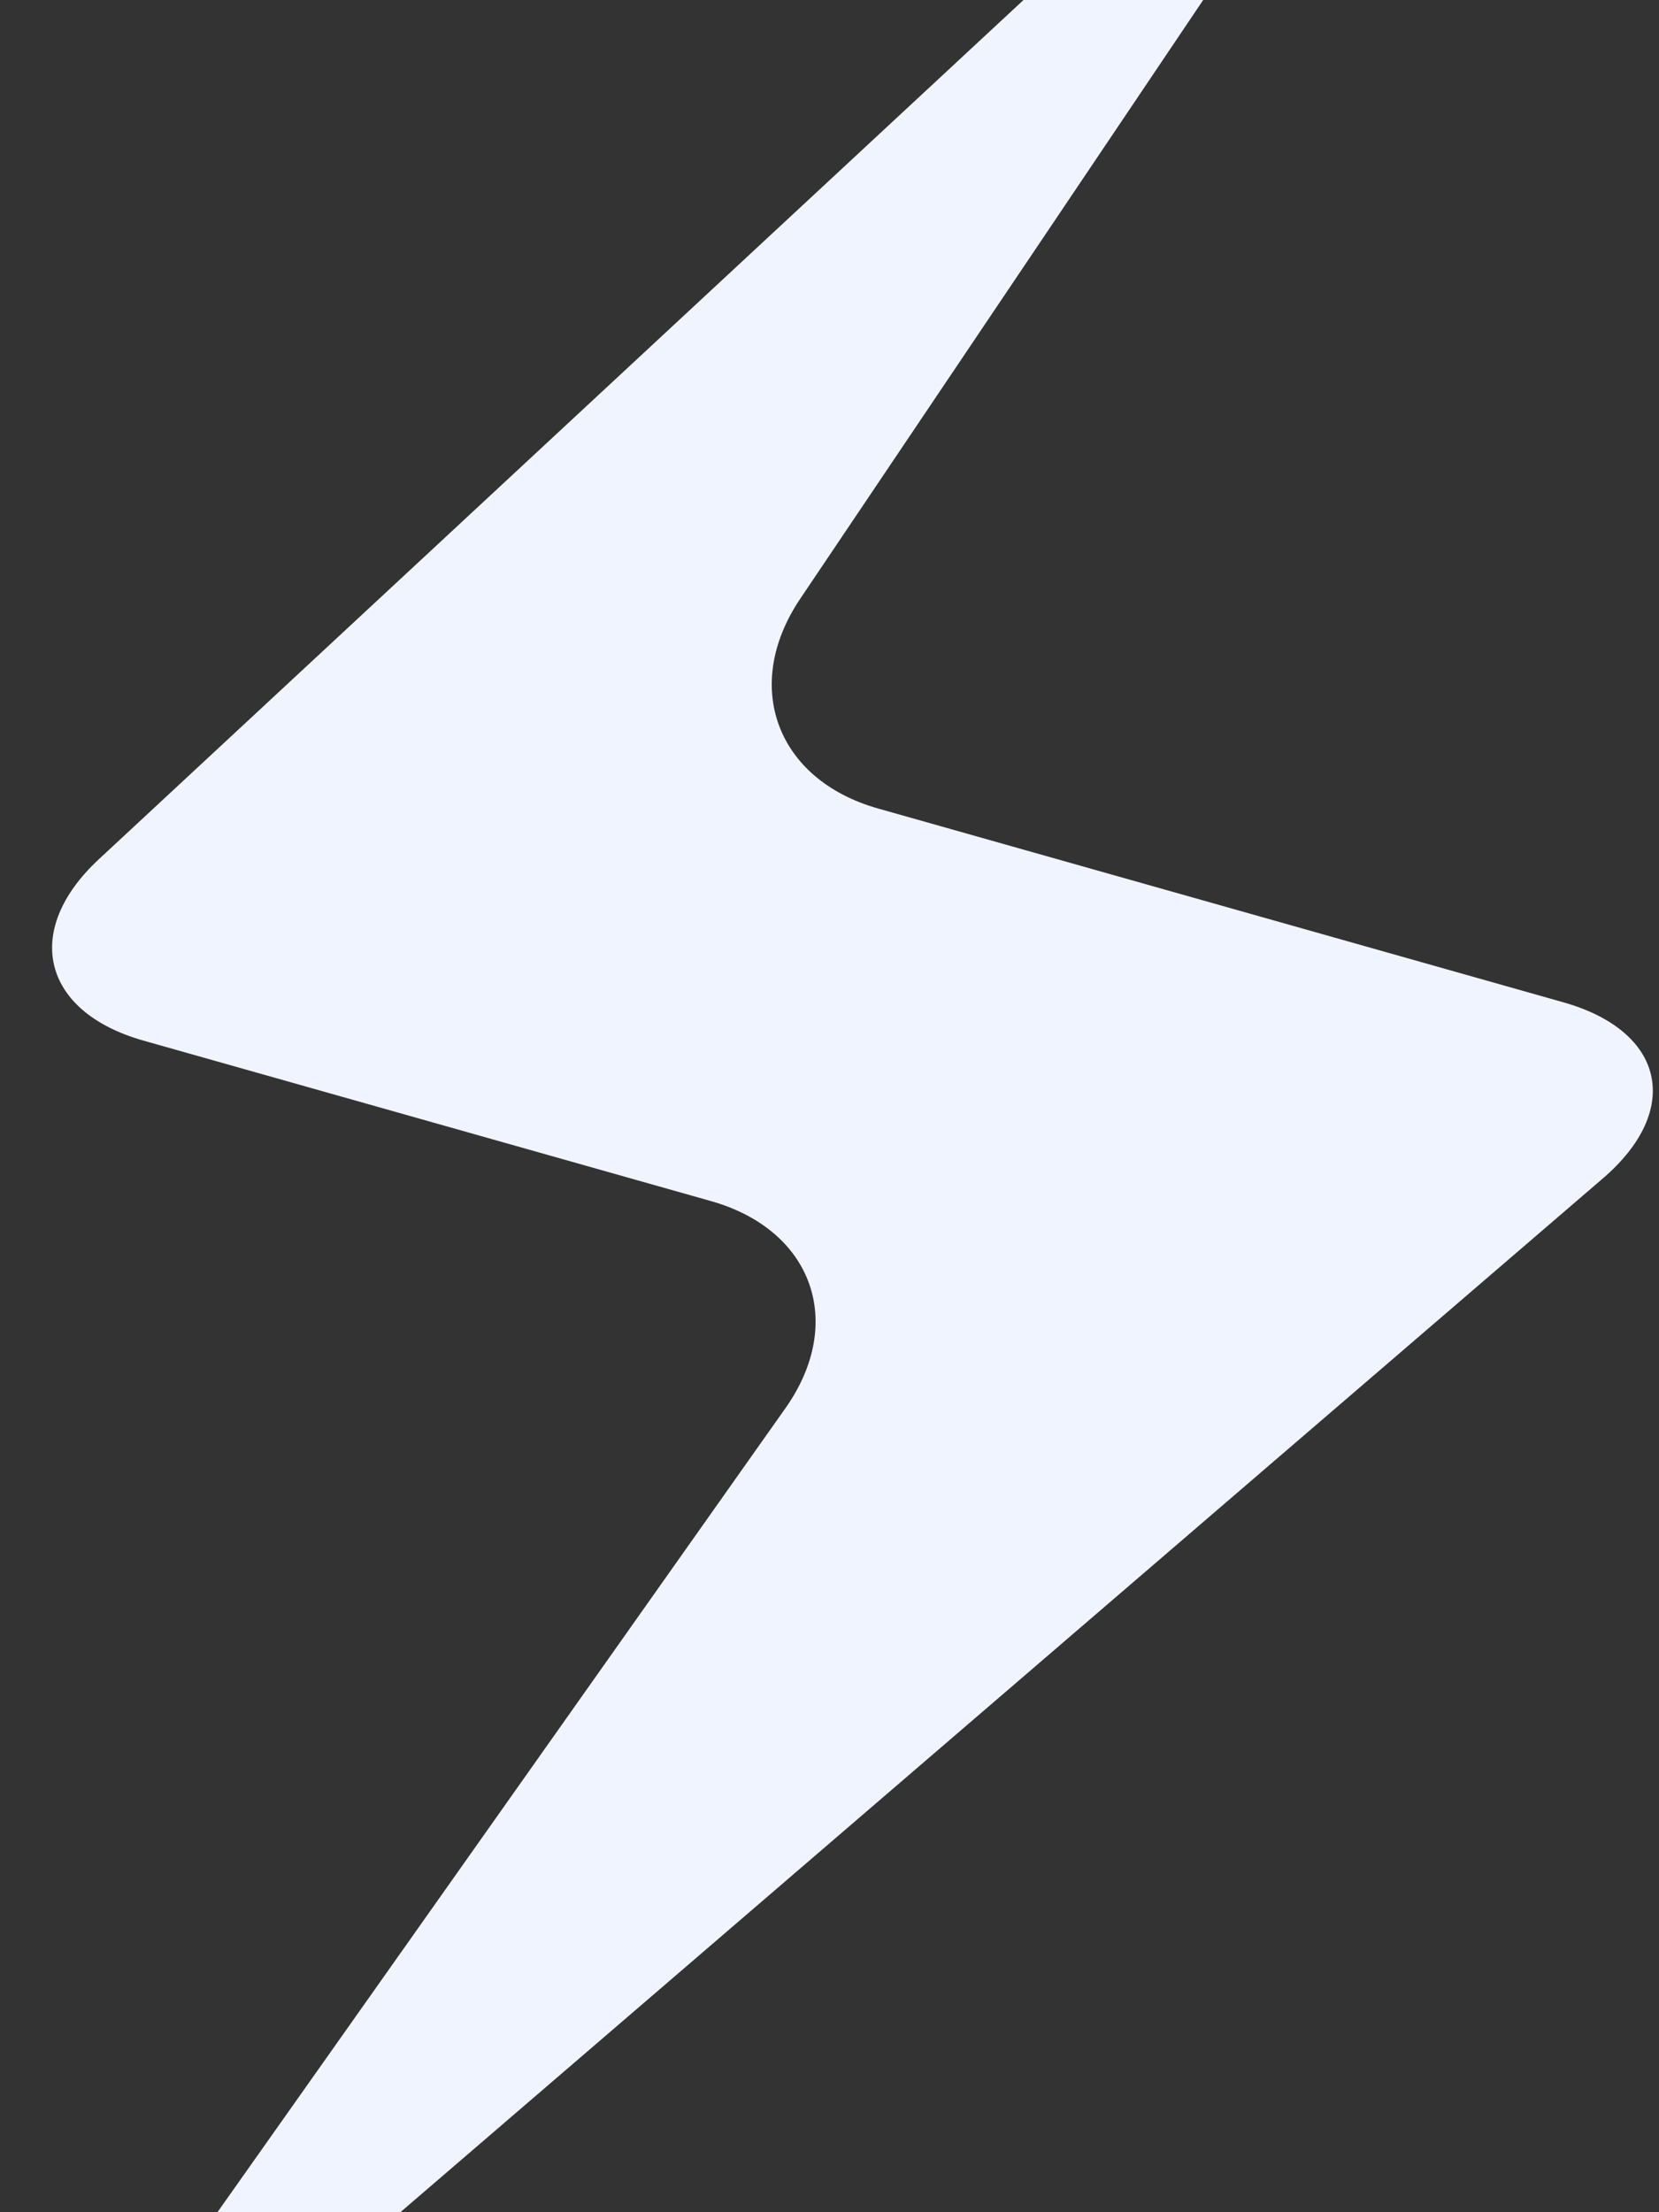 <svg width="90" height="120" viewBox="0 0 90 120" fill="none" xmlns="http://www.w3.org/2000/svg">
<rect x="0" y="0" width="90" height="120" fill="#333333" stroke="none"/>
<path d="M73.978 -17.146L5.366 46.605C1.189 50.483 2.28 54.891 7.786 56.448L38.571 65.152C44.085 66.712 45.891 71.743 42.605 76.393L2.403 133.294C-0.883 137.948 -0.039 138.702 4.283 134.989L86.961 63.917C91.285 60.197 90.319 55.926 84.808 54.368L47.636 43.857C42.122 42.298 40.234 37.209 43.406 32.487L75.784 -15.617C78.964 -20.34 78.158 -21.02 73.978 -17.146Z" fill="#F0F4FF"/>
</svg>
